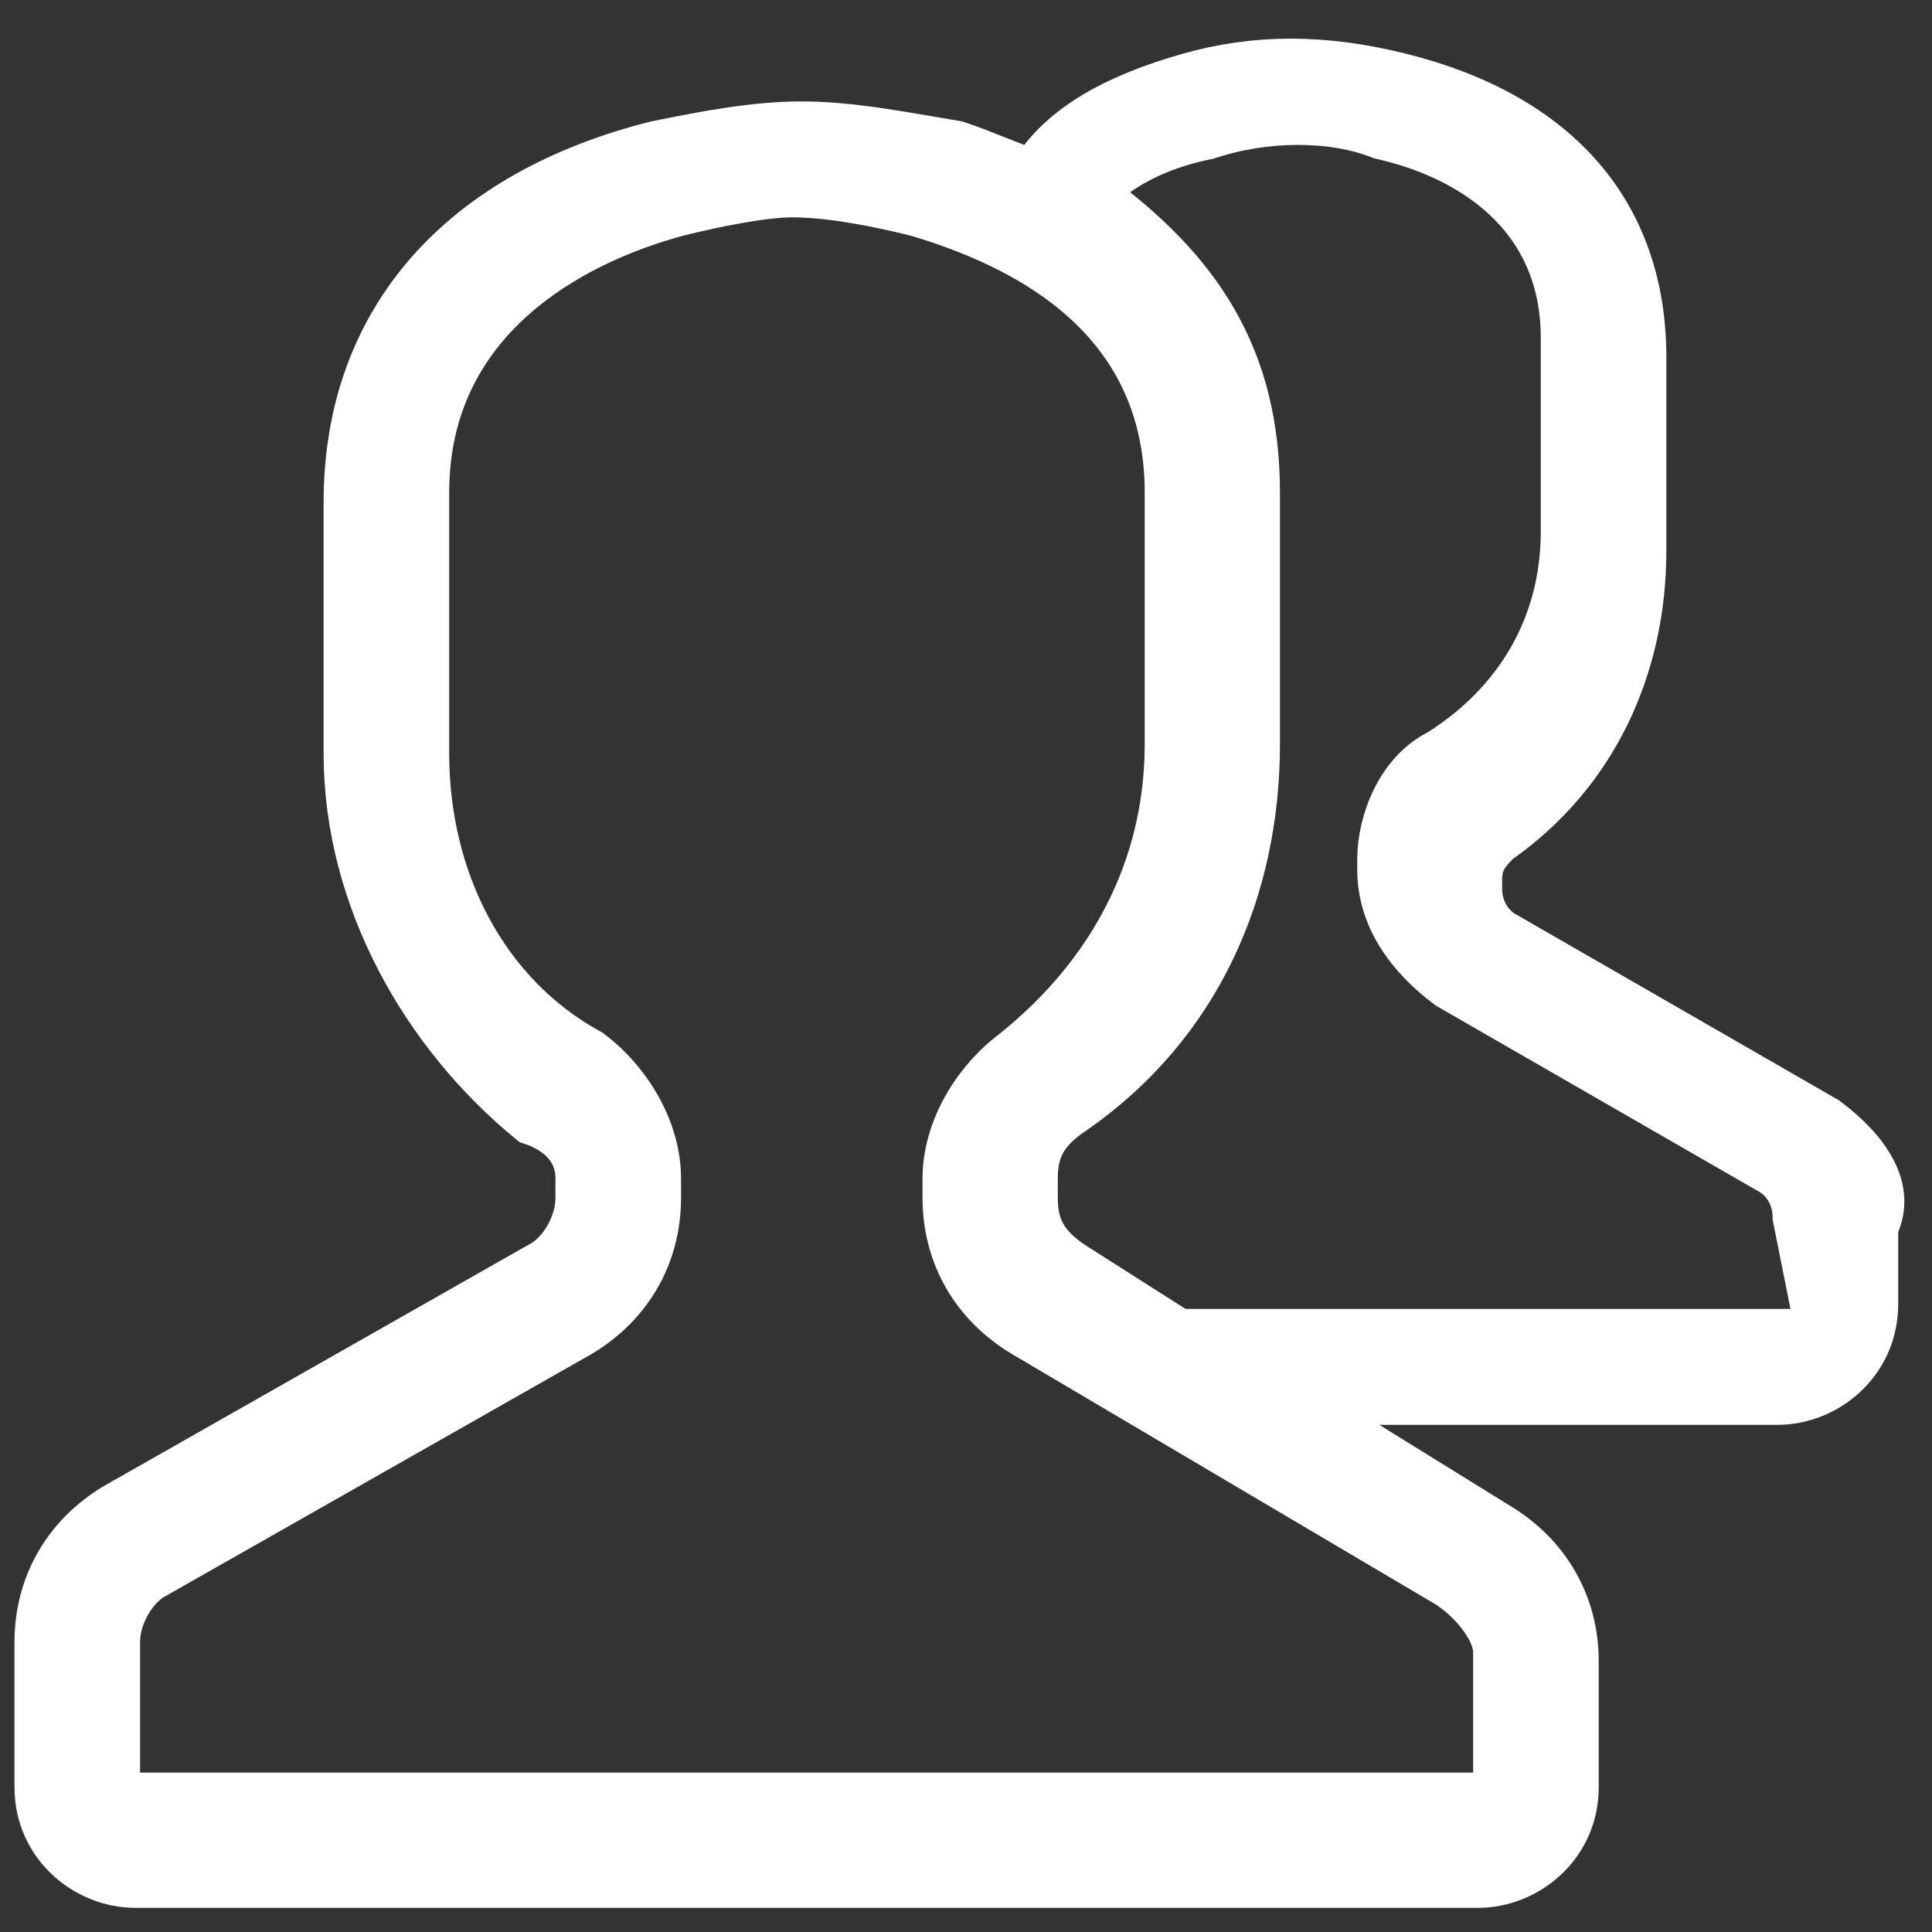 <?xml version="1.0" encoding="utf-8"?>
<!-- Generator: Adobe Illustrator 22.0.1, SVG Export Plug-In . SVG Version: 6.00 Build 0)  -->
<svg version="1.1" id="Layer_1" xmlns="http://www.w3.org/2000/svg" xmlns:xlink="http://www.w3.org/1999/xlink" x="0px" y="0px"
	 viewBox="0 0 20 20" style="enable-background:new 0 0 20 20;" xml:space="preserve">
<rect x="0" y="0" width="20" height="20" fill="#333333" stroke="none"/>
<style type="text/css">
	.st0{fill:#FFFFFF;stroke:#FFFFFF;stroke-width:0.5;}
</style>
<g>
	<path class="st0" d="M18.9,11.6l-3.3-1.9c-0.2-0.1-0.3-0.3-0.3-0.5V9.1c0-0.2,0.1-0.3,0.2-0.4c1-0.7,1.5-1.8,1.5-3v-2
		c0-1.5-0.9-2.5-2.5-2.9c-0.8-0.2-1.5-0.2-2.2,0s-1.3,0.5-1.6,1c-0.3-0.1-0.5-0.2-0.8-0.3C9.3,1.4,8.8,1.3,8.3,1.3s-1,0.1-1.5,0.2
		c-2,0.5-3.2,1.8-3.2,3.7v2.6c0,1.5,0.8,2.9,1.9,3.8C5.8,11.7,6,11.9,6,12.2v0.2c0,0.3-0.2,0.6-0.4,0.7l-4.4,2.5
		c-0.5,0.3-0.8,0.8-0.8,1.4v1.5c0,0.6,0.5,1,1,1h13.9c0.5,0,1-0.4,1-1v-1.3c0-0.6-0.3-1.1-0.8-1.4l-2.1-1.3h5c0.5,0,1-0.4,1-1v-0.8
		C19.6,12.3,19.3,11.9,18.9,11.6z M15.5,17.1v1.3c0,0.1-0.1,0.2-0.2,0.2H1.4c-0.1,0-0.2-0.1-0.2-0.2V17c0-0.3,0.2-0.6,0.4-0.7
		l4.4-2.5c0.5-0.3,0.8-0.8,0.8-1.4v-0.2c0-0.5-0.3-1-0.7-1.3C5,10.3,4.4,9.1,4.4,7.8V5.1c0-1.8,1.5-2.6,2.6-2.9C7.4,2.1,7.9,2,8.2,2
		c0.4,0,0.9,0.1,1.3,0.2c1,0.3,2.6,1,2.6,2.9v2.6c0,1.3-0.6,2.4-1.6,3.2c-0.4,0.3-0.7,0.8-0.7,1.3v0.2c0,0.6,0.3,1.1,0.8,1.4
		l4.4,2.6C15.3,16.6,15.5,16.9,15.5,17.1z M18.8,13.6c0,0.1-0.1,0.2-0.2,0.2h-6.4l-1.1-0.7c-0.3-0.2-0.4-0.4-0.4-0.7v-0.2
		c0-0.3,0.1-0.5,0.4-0.7c1.3-0.9,1.9-2.3,1.9-3.8V5.1c0-1.4-0.6-2.3-1.7-3.1c0.3-0.3,0.7-0.5,1.2-0.6c0.6-0.2,1.3-0.2,1.8,0
		c0.9,0.2,1.9,0.8,1.9,2.1v2c0,1-0.5,1.8-1.3,2.3c-0.4,0.2-0.6,0.7-0.6,1.1v0.1c0,0.5,0.3,0.9,0.7,1.2l3.3,1.9
		c0.2,0.1,0.3,0.3,0.3,0.5L18.8,13.6z"/>
</g>
</svg>
